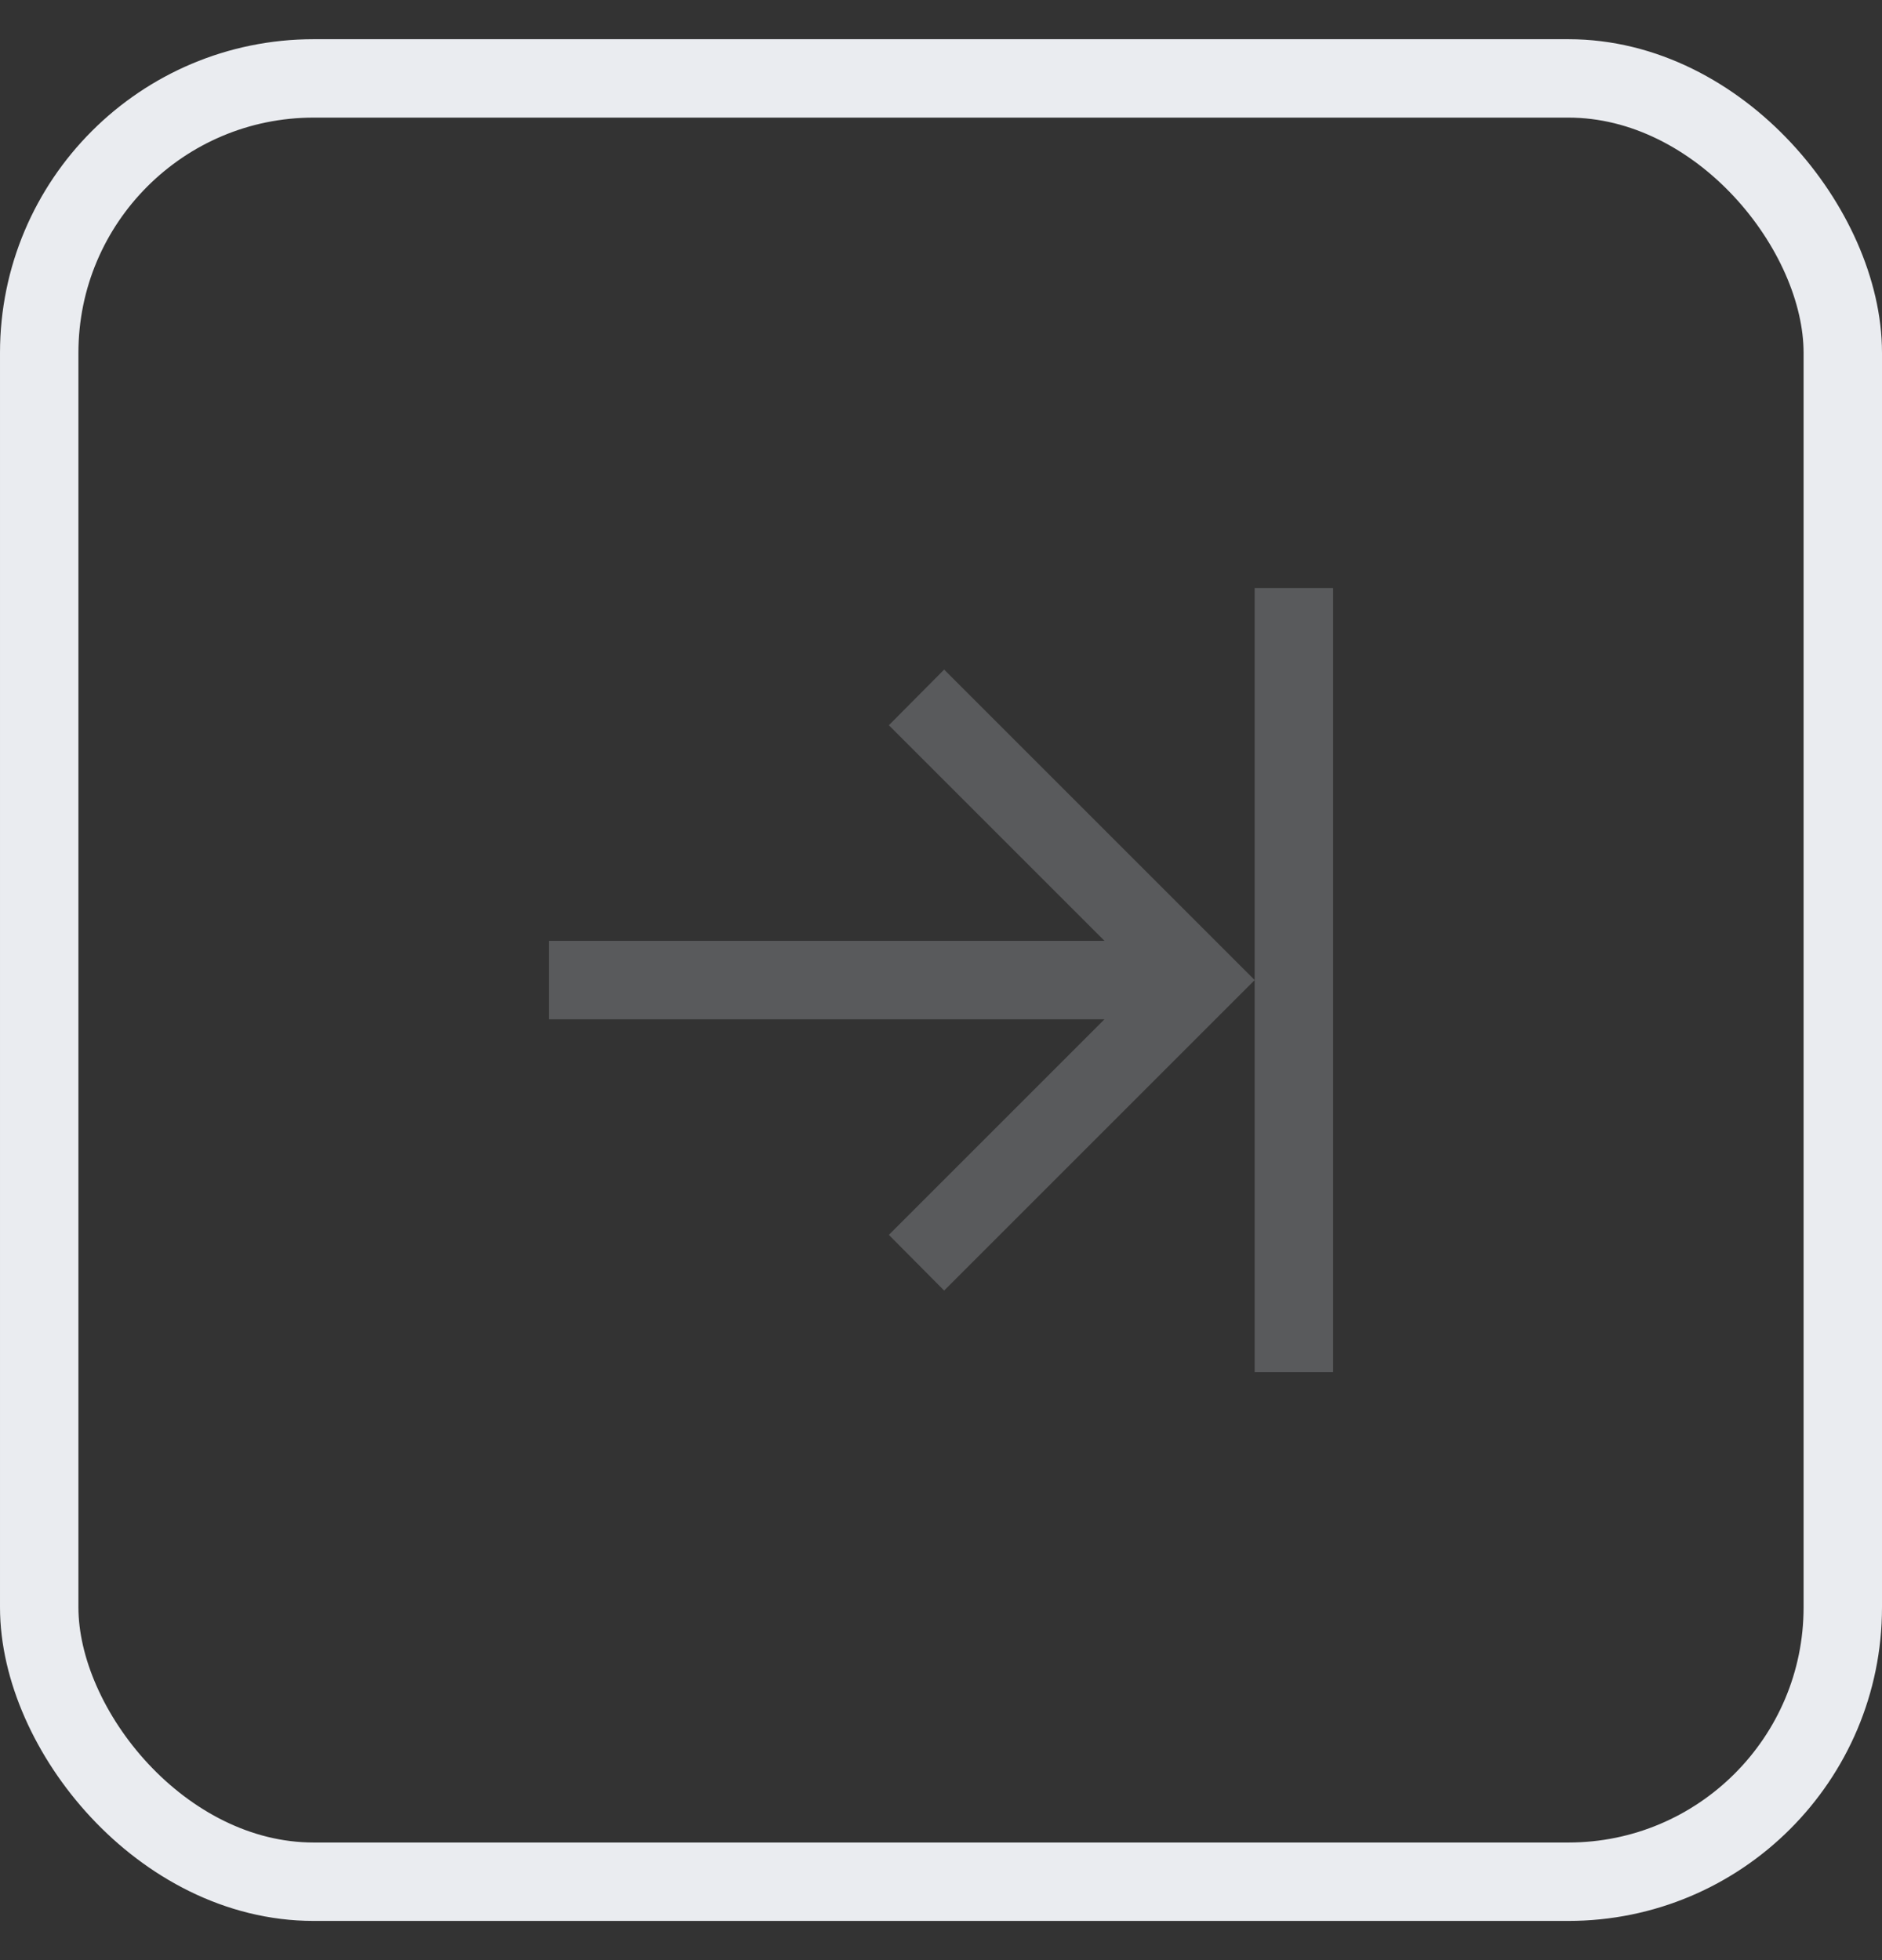<svg width="24" height="25" viewBox="0 0 24 25" fill="none" xmlns="http://www.w3.org/2000/svg">
<rect x="0" y="0" width="24" height="25" fill="#333333" stroke="none"/>
<path d="M12.04 8.54L16 12.5L12.04 16.46L11.335 15.75L14.085 13H7V12H14.085L11.335 9.25L12.04 8.54ZM16 12.5V17.5H17V7.5H16V12.5Z" fill="#595A5C"/>
<rect x="0.5" y="1" width="23" height="23" rx="3.5" stroke="#EAECF0"/>
</svg>
